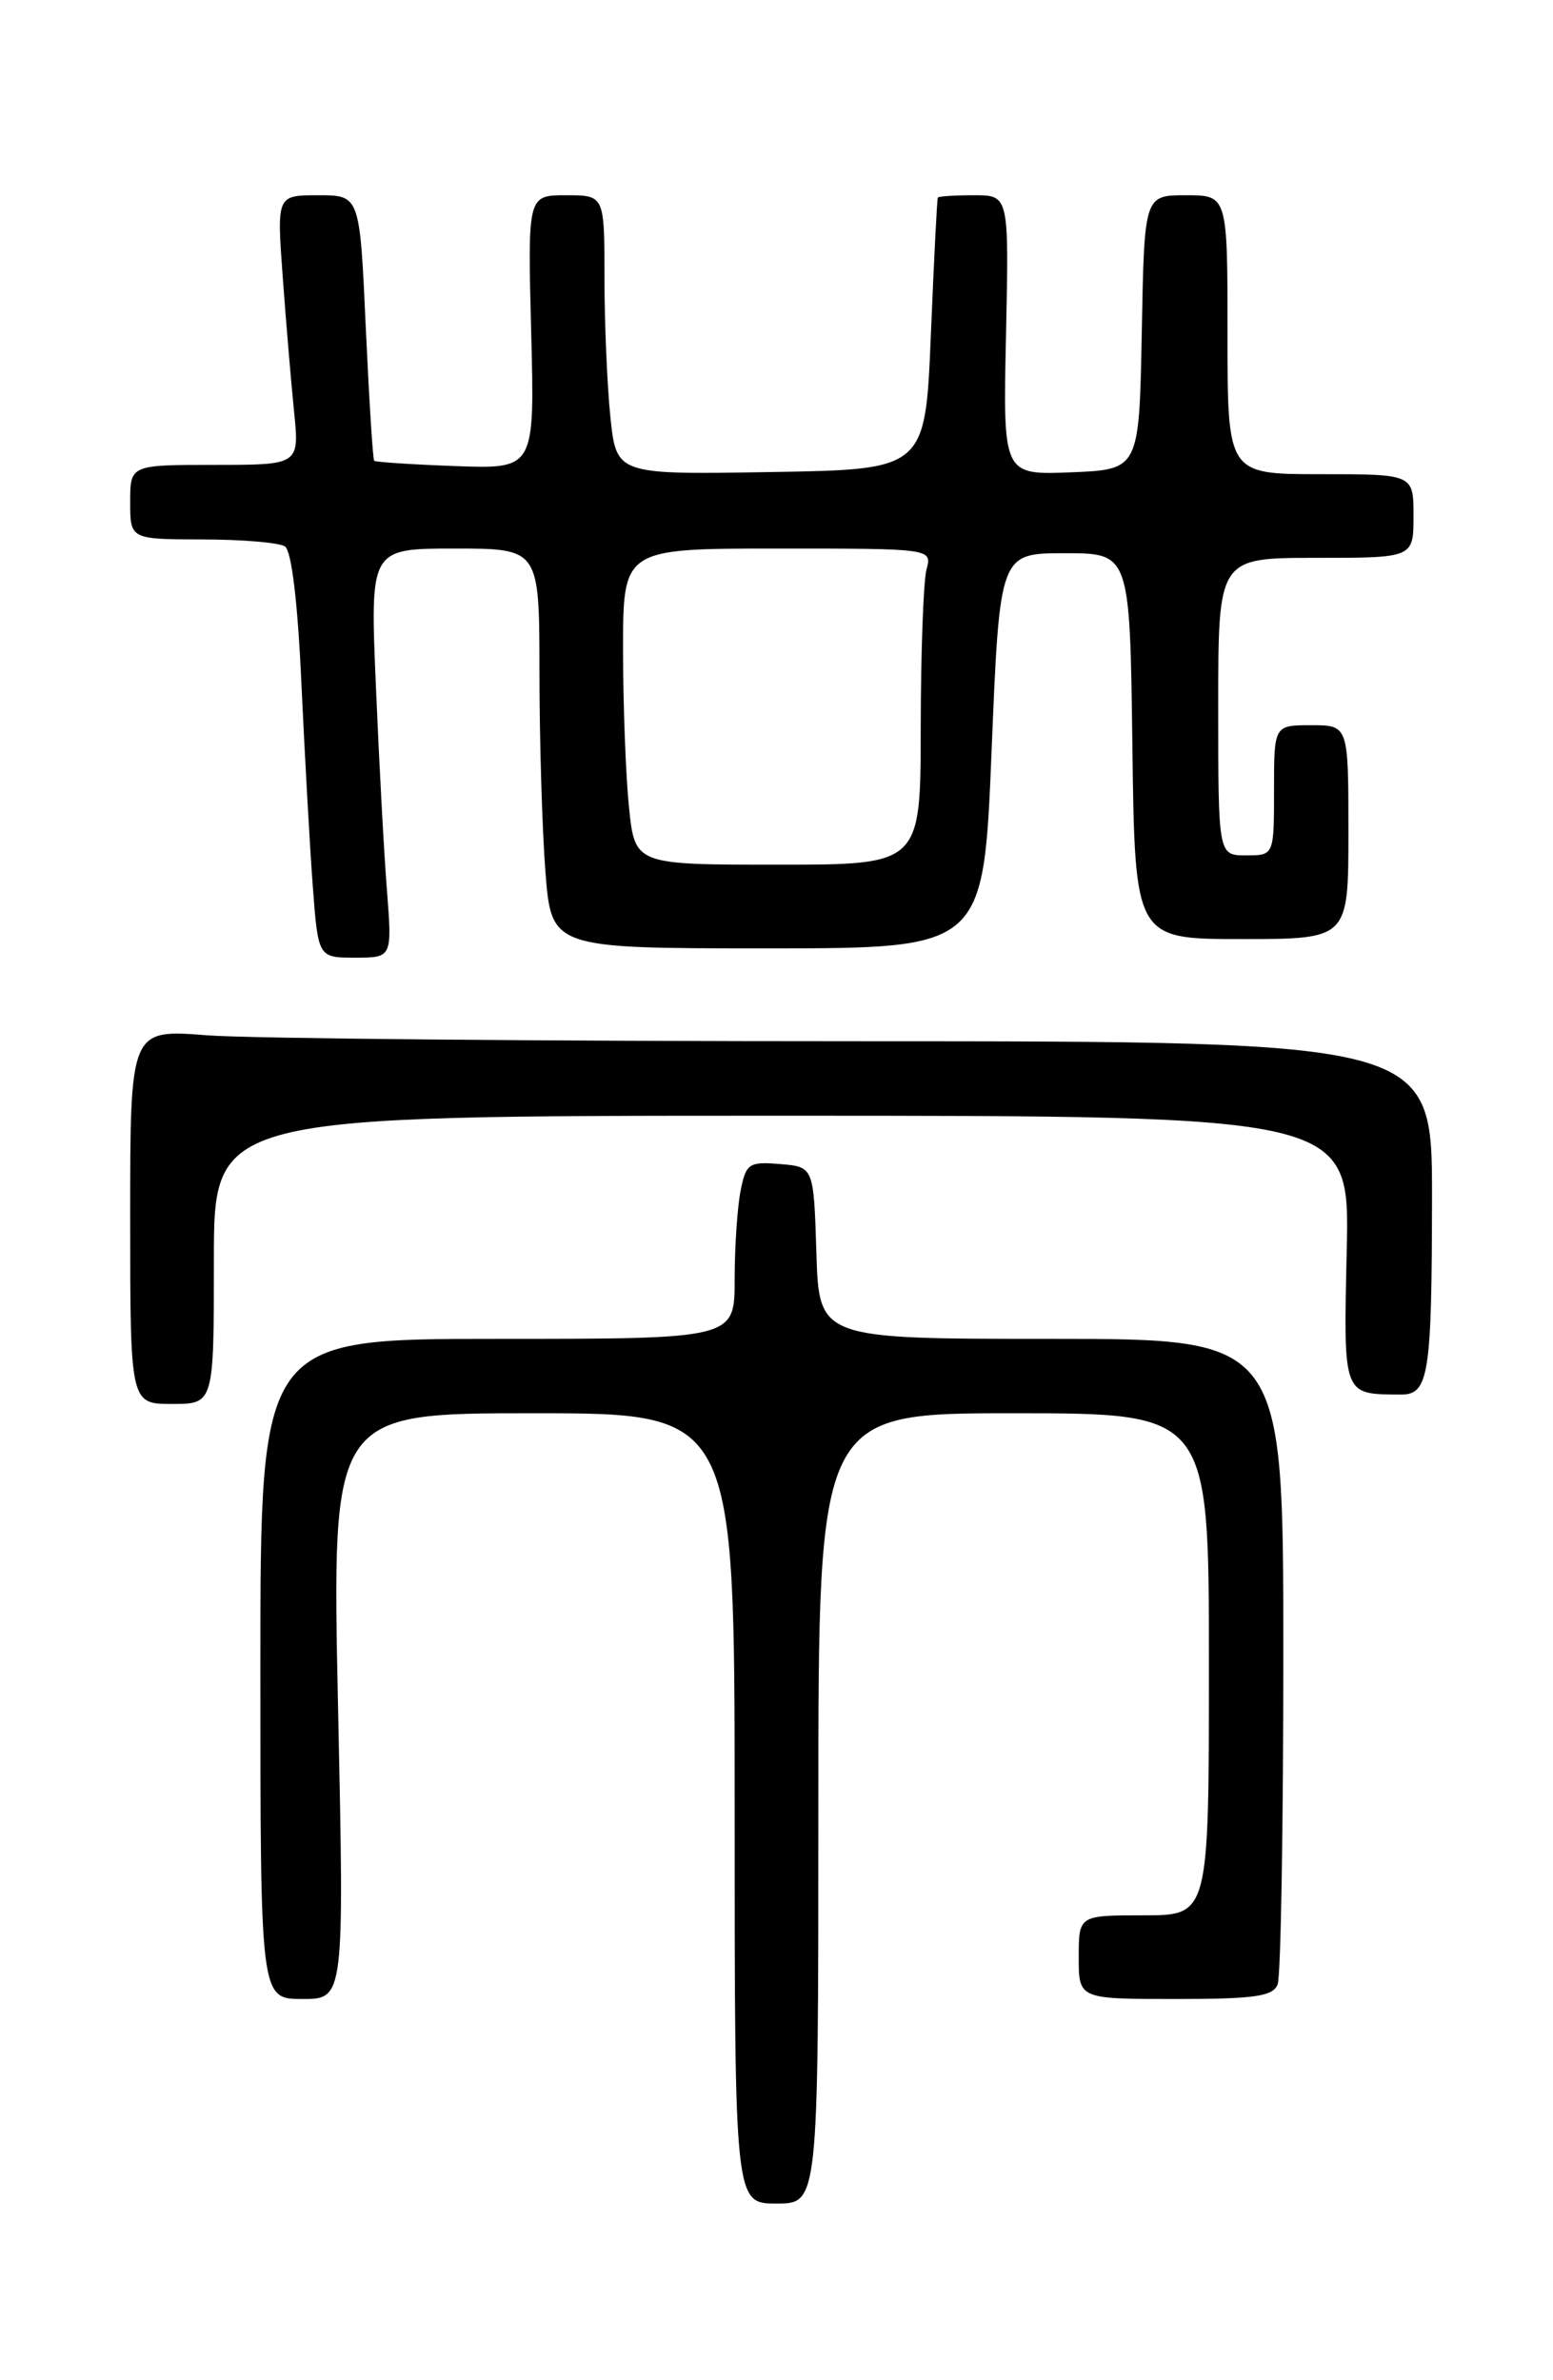 <?xml version="1.0" encoding="UTF-8" standalone="no"?>
<!DOCTYPE svg PUBLIC "-//W3C//DTD SVG 1.1//EN" "http://www.w3.org/Graphics/SVG/1.1/DTD/svg11.dtd" >
<svg xmlns="http://www.w3.org/2000/svg" xmlns:xlink="http://www.w3.org/1999/xlink" version="1.1" viewBox="0 0 167 256">
 <g >
 <path fill="currentColor"
d=" M 88.00 194.50 C 88.00 152.00 88.00 152.00 109.00 152.00 C 130.00 152.00 130.00 152.00 130.00 179.00 C 130.00 206.00 130.00 206.00 123.00 206.00 C 116.00 206.00 116.00 206.00 116.00 210.50 C 116.00 215.00 116.00 215.00 126.39 215.00 C 134.95 215.00 136.89 214.72 137.39 213.42 C 137.73 212.55 138.00 196.57 138.00 177.92 C 138.00 144.00 138.00 144.00 113.04 144.00 C 88.08 144.00 88.08 144.00 87.79 134.75 C 87.50 125.50 87.50 125.50 83.89 125.20 C 80.54 124.92 80.22 125.13 79.64 128.07 C 79.29 129.82 79.00 134.12 79.00 137.62 C 79.00 144.00 79.00 144.00 53.50 144.00 C 28.00 144.00 28.00 144.00 28.00 179.50 C 28.00 215.00 28.00 215.00 32.51 215.00 C 37.02 215.00 37.02 215.00 36.35 183.50 C 35.68 152.00 35.68 152.00 57.34 152.00 C 79.00 152.00 79.00 152.00 79.00 194.50 C 79.00 237.00 79.00 237.00 83.50 237.00 C 88.00 237.00 88.00 237.00 88.00 194.50 Z  M 23.00 135.50 C 23.00 120.00 23.00 120.00 84.07 120.00 C 145.15 120.00 145.15 120.00 144.82 134.45 C 144.47 150.24 144.36 149.95 150.63 149.99 C 153.64 150.01 153.97 147.93 153.99 128.75 C 154.00 112.00 154.00 112.00 92.25 111.99 C 58.29 111.99 26.79 111.70 22.25 111.35 C 14.00 110.70 14.00 110.70 14.00 130.85 C 14.00 151.00 14.00 151.00 18.50 151.00 C 23.00 151.00 23.00 151.00 23.00 135.50 Z  M 41.61 95.75 C 41.29 91.76 40.76 81.86 40.42 73.75 C 39.79 59.00 39.79 59.00 48.90 59.00 C 58.00 59.00 58.00 59.00 58.01 72.25 C 58.01 79.54 58.30 89.21 58.65 93.75 C 59.30 102.00 59.30 102.00 82.53 102.00 C 105.76 102.00 105.76 102.00 106.63 80.75 C 107.50 59.50 107.50 59.50 114.50 59.50 C 121.50 59.50 121.50 59.50 121.77 80.25 C 122.04 101.00 122.04 101.00 133.52 101.00 C 145.00 101.00 145.00 101.00 145.00 89.50 C 145.00 78.00 145.00 78.00 141.00 78.00 C 137.00 78.00 137.00 78.00 137.00 85.00 C 137.00 92.00 137.00 92.00 134.00 92.00 C 131.00 92.00 131.00 92.00 131.00 76.00 C 131.00 60.00 131.00 60.00 141.50 60.00 C 152.00 60.00 152.00 60.00 152.00 55.50 C 152.00 51.00 152.00 51.00 142.00 51.00 C 132.00 51.00 132.00 51.00 132.00 36.00 C 132.00 21.00 132.00 21.00 127.53 21.00 C 123.05 21.00 123.05 21.00 122.78 35.75 C 122.50 50.50 122.50 50.50 115.18 50.80 C 107.85 51.09 107.85 51.09 108.18 36.04 C 108.50 21.00 108.50 21.00 104.75 21.00 C 102.69 21.00 100.93 21.11 100.85 21.25 C 100.76 21.39 100.43 28.02 100.10 36.00 C 99.50 50.50 99.50 50.50 82.89 50.77 C 66.29 51.05 66.29 51.05 65.64 44.88 C 65.29 41.48 65.00 34.72 65.00 29.85 C 65.00 21.00 65.00 21.00 60.87 21.00 C 56.74 21.00 56.74 21.00 57.12 35.72 C 57.50 50.44 57.50 50.44 49.00 50.13 C 44.33 49.96 40.38 49.70 40.24 49.56 C 40.09 49.42 39.69 42.94 39.33 35.16 C 38.69 21.00 38.69 21.00 34.23 21.00 C 29.76 21.00 29.76 21.00 30.40 29.75 C 30.75 34.56 31.30 41.09 31.62 44.25 C 32.20 50.00 32.20 50.00 23.10 50.00 C 14.00 50.00 14.00 50.00 14.00 54.00 C 14.00 58.00 14.00 58.00 21.75 58.02 C 26.01 58.02 30.01 58.36 30.64 58.77 C 31.35 59.22 32.02 64.79 32.41 73.50 C 32.77 81.20 33.31 90.99 33.63 95.25 C 34.21 103.00 34.21 103.00 38.19 103.00 C 42.17 103.00 42.17 103.00 41.61 95.75 Z  M 67.64 86.85 C 67.29 83.47 67.00 75.82 67.00 69.85 C 67.00 59.00 67.00 59.00 83.62 59.00 C 100.23 59.00 100.23 59.00 99.63 61.25 C 99.30 62.49 99.02 70.14 99.01 78.25 C 99.00 93.00 99.00 93.00 83.64 93.00 C 68.28 93.00 68.28 93.00 67.64 86.85 Z "/>
</g>
</svg>